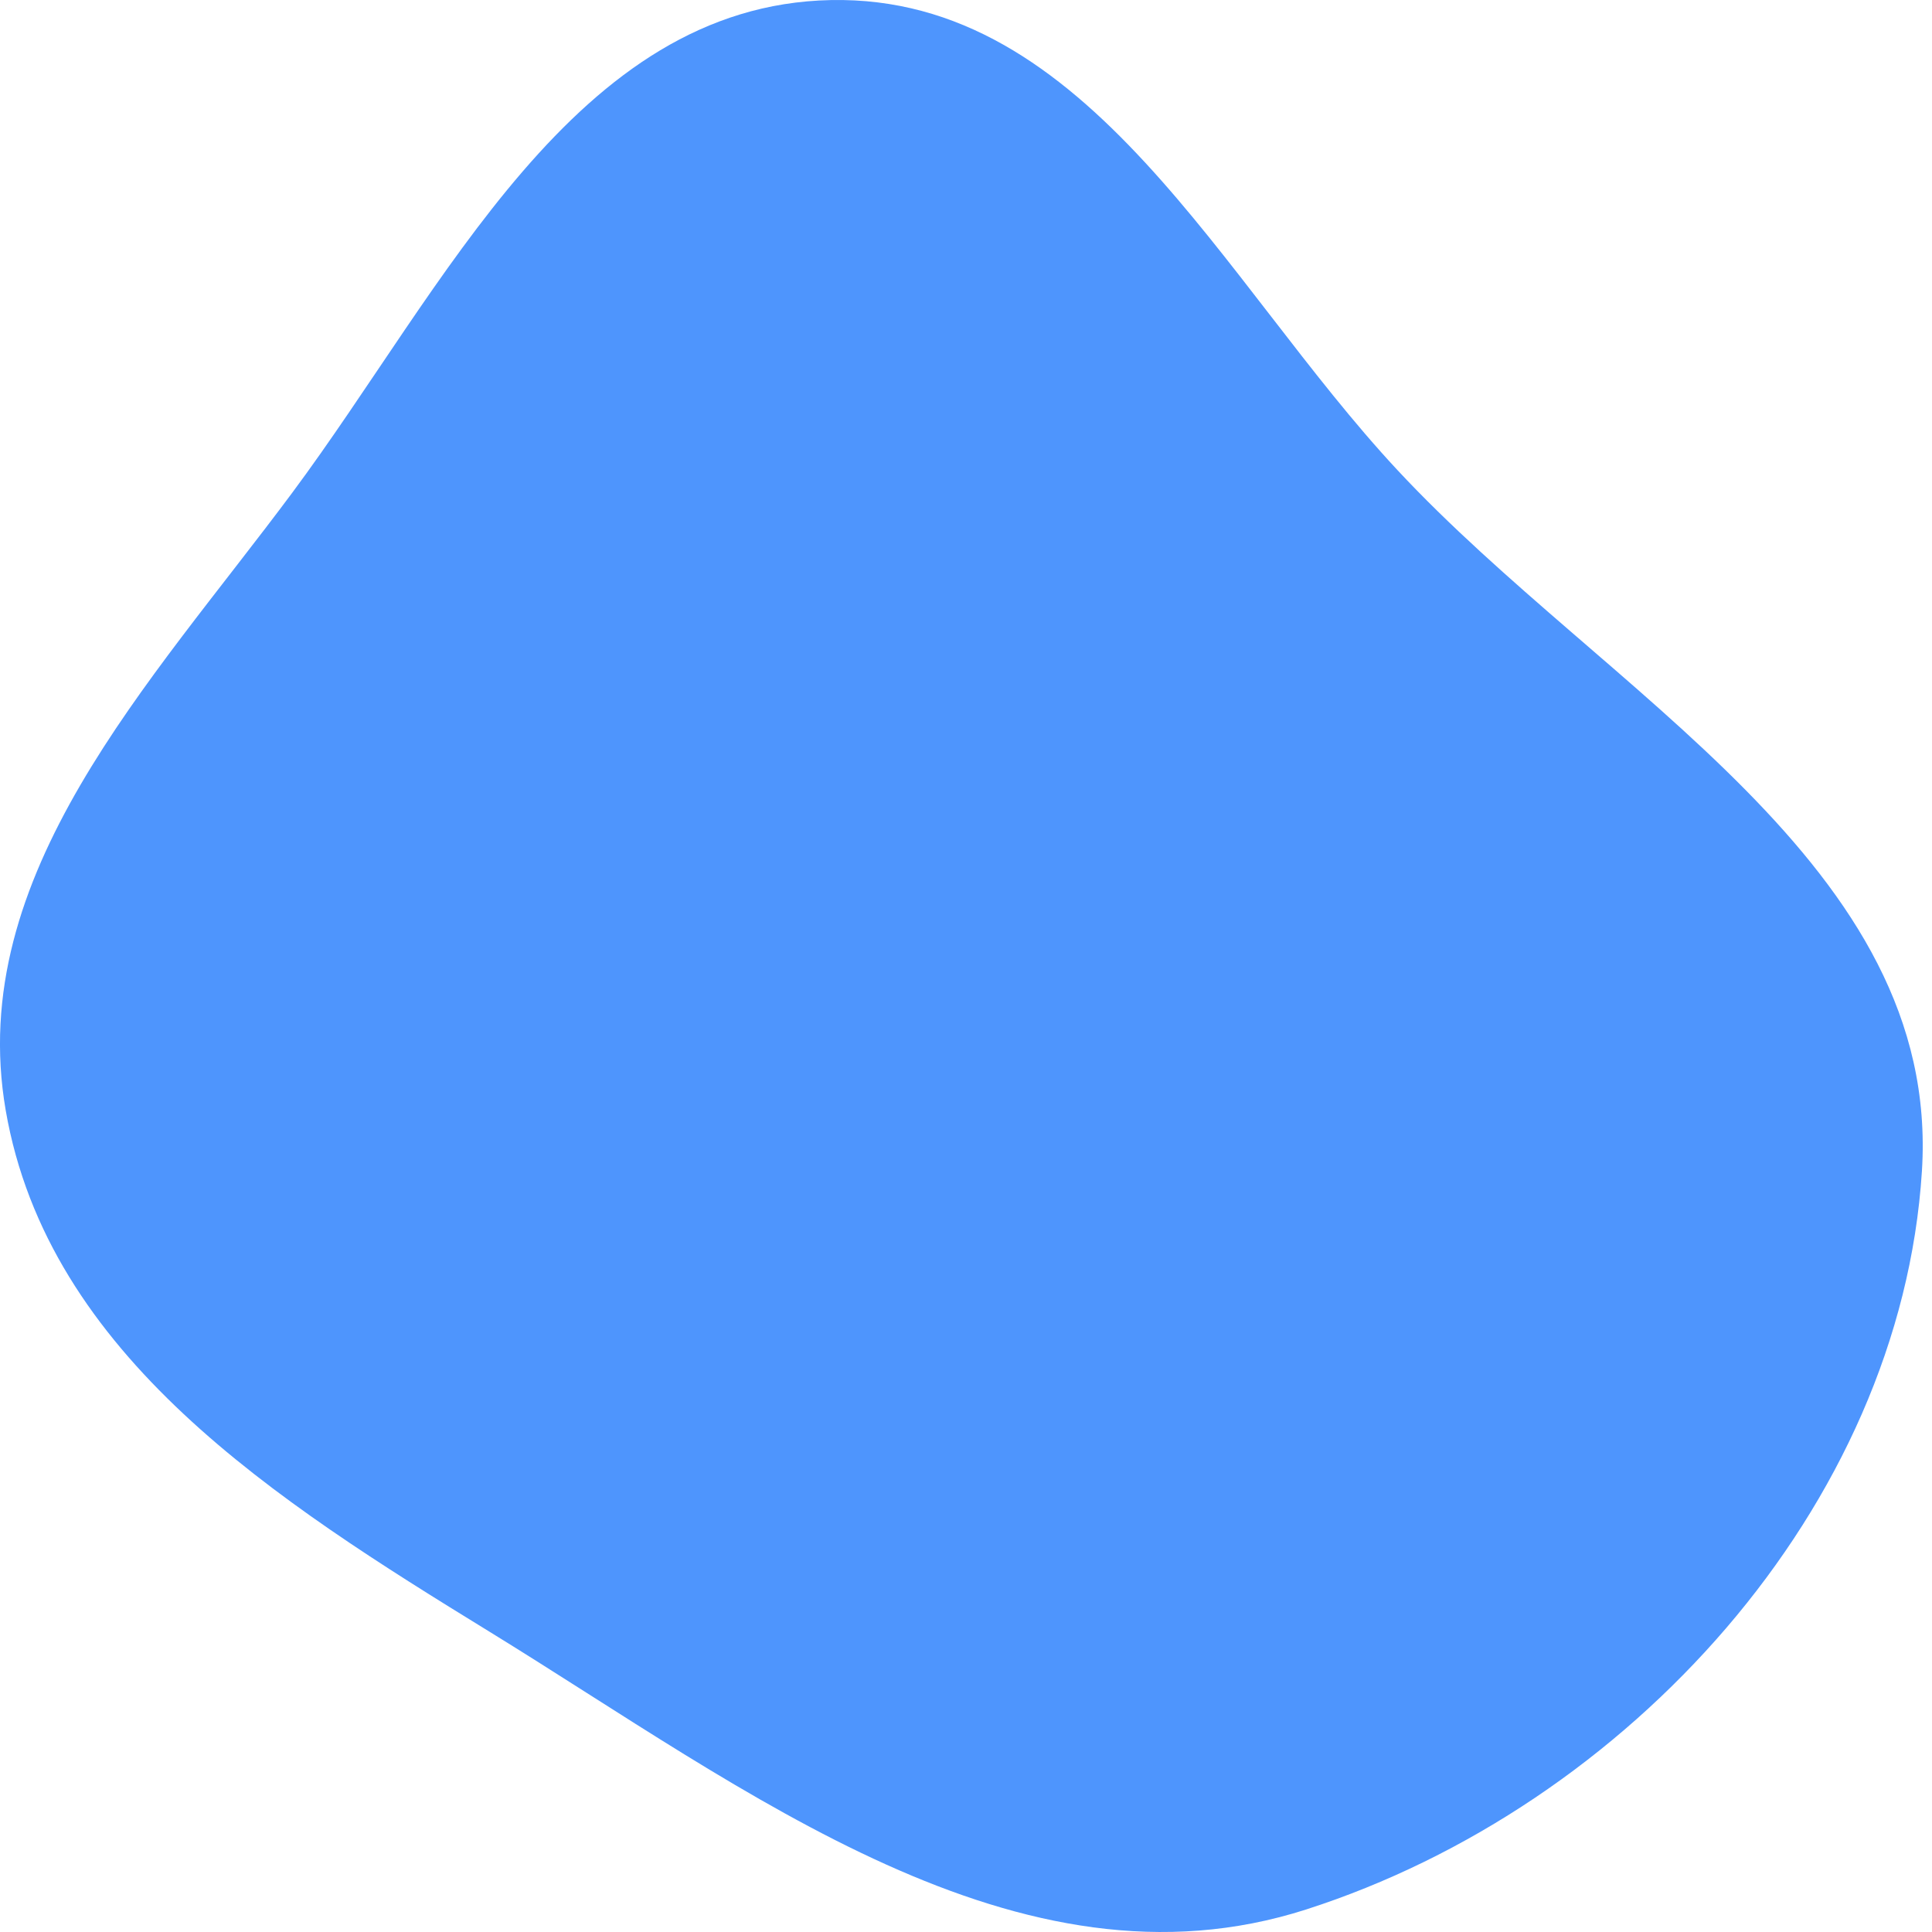 <svg width="56" height="56" viewBox="0 0 56 56" fill="none" xmlns="http://www.w3.org/2000/svg">
<path fill-rule="evenodd" clip-rule="evenodd" d="M24.079 0.002C31.561 -0.151 35.402 8.15 40.504 13.624C46.571 20.135 56.27 25.06 55.708 33.942C55.091 43.695 47.167 52.356 37.863 55.346C29.509 58.03 21.651 51.882 14.175 47.288C8.019 43.505 1.395 39.301 0.165 32.181C-1.013 25.36 4.345 19.834 8.474 14.278C12.898 8.325 16.663 0.153 24.079 0.002Z" fill="#4E95FD"/>
</svg>
